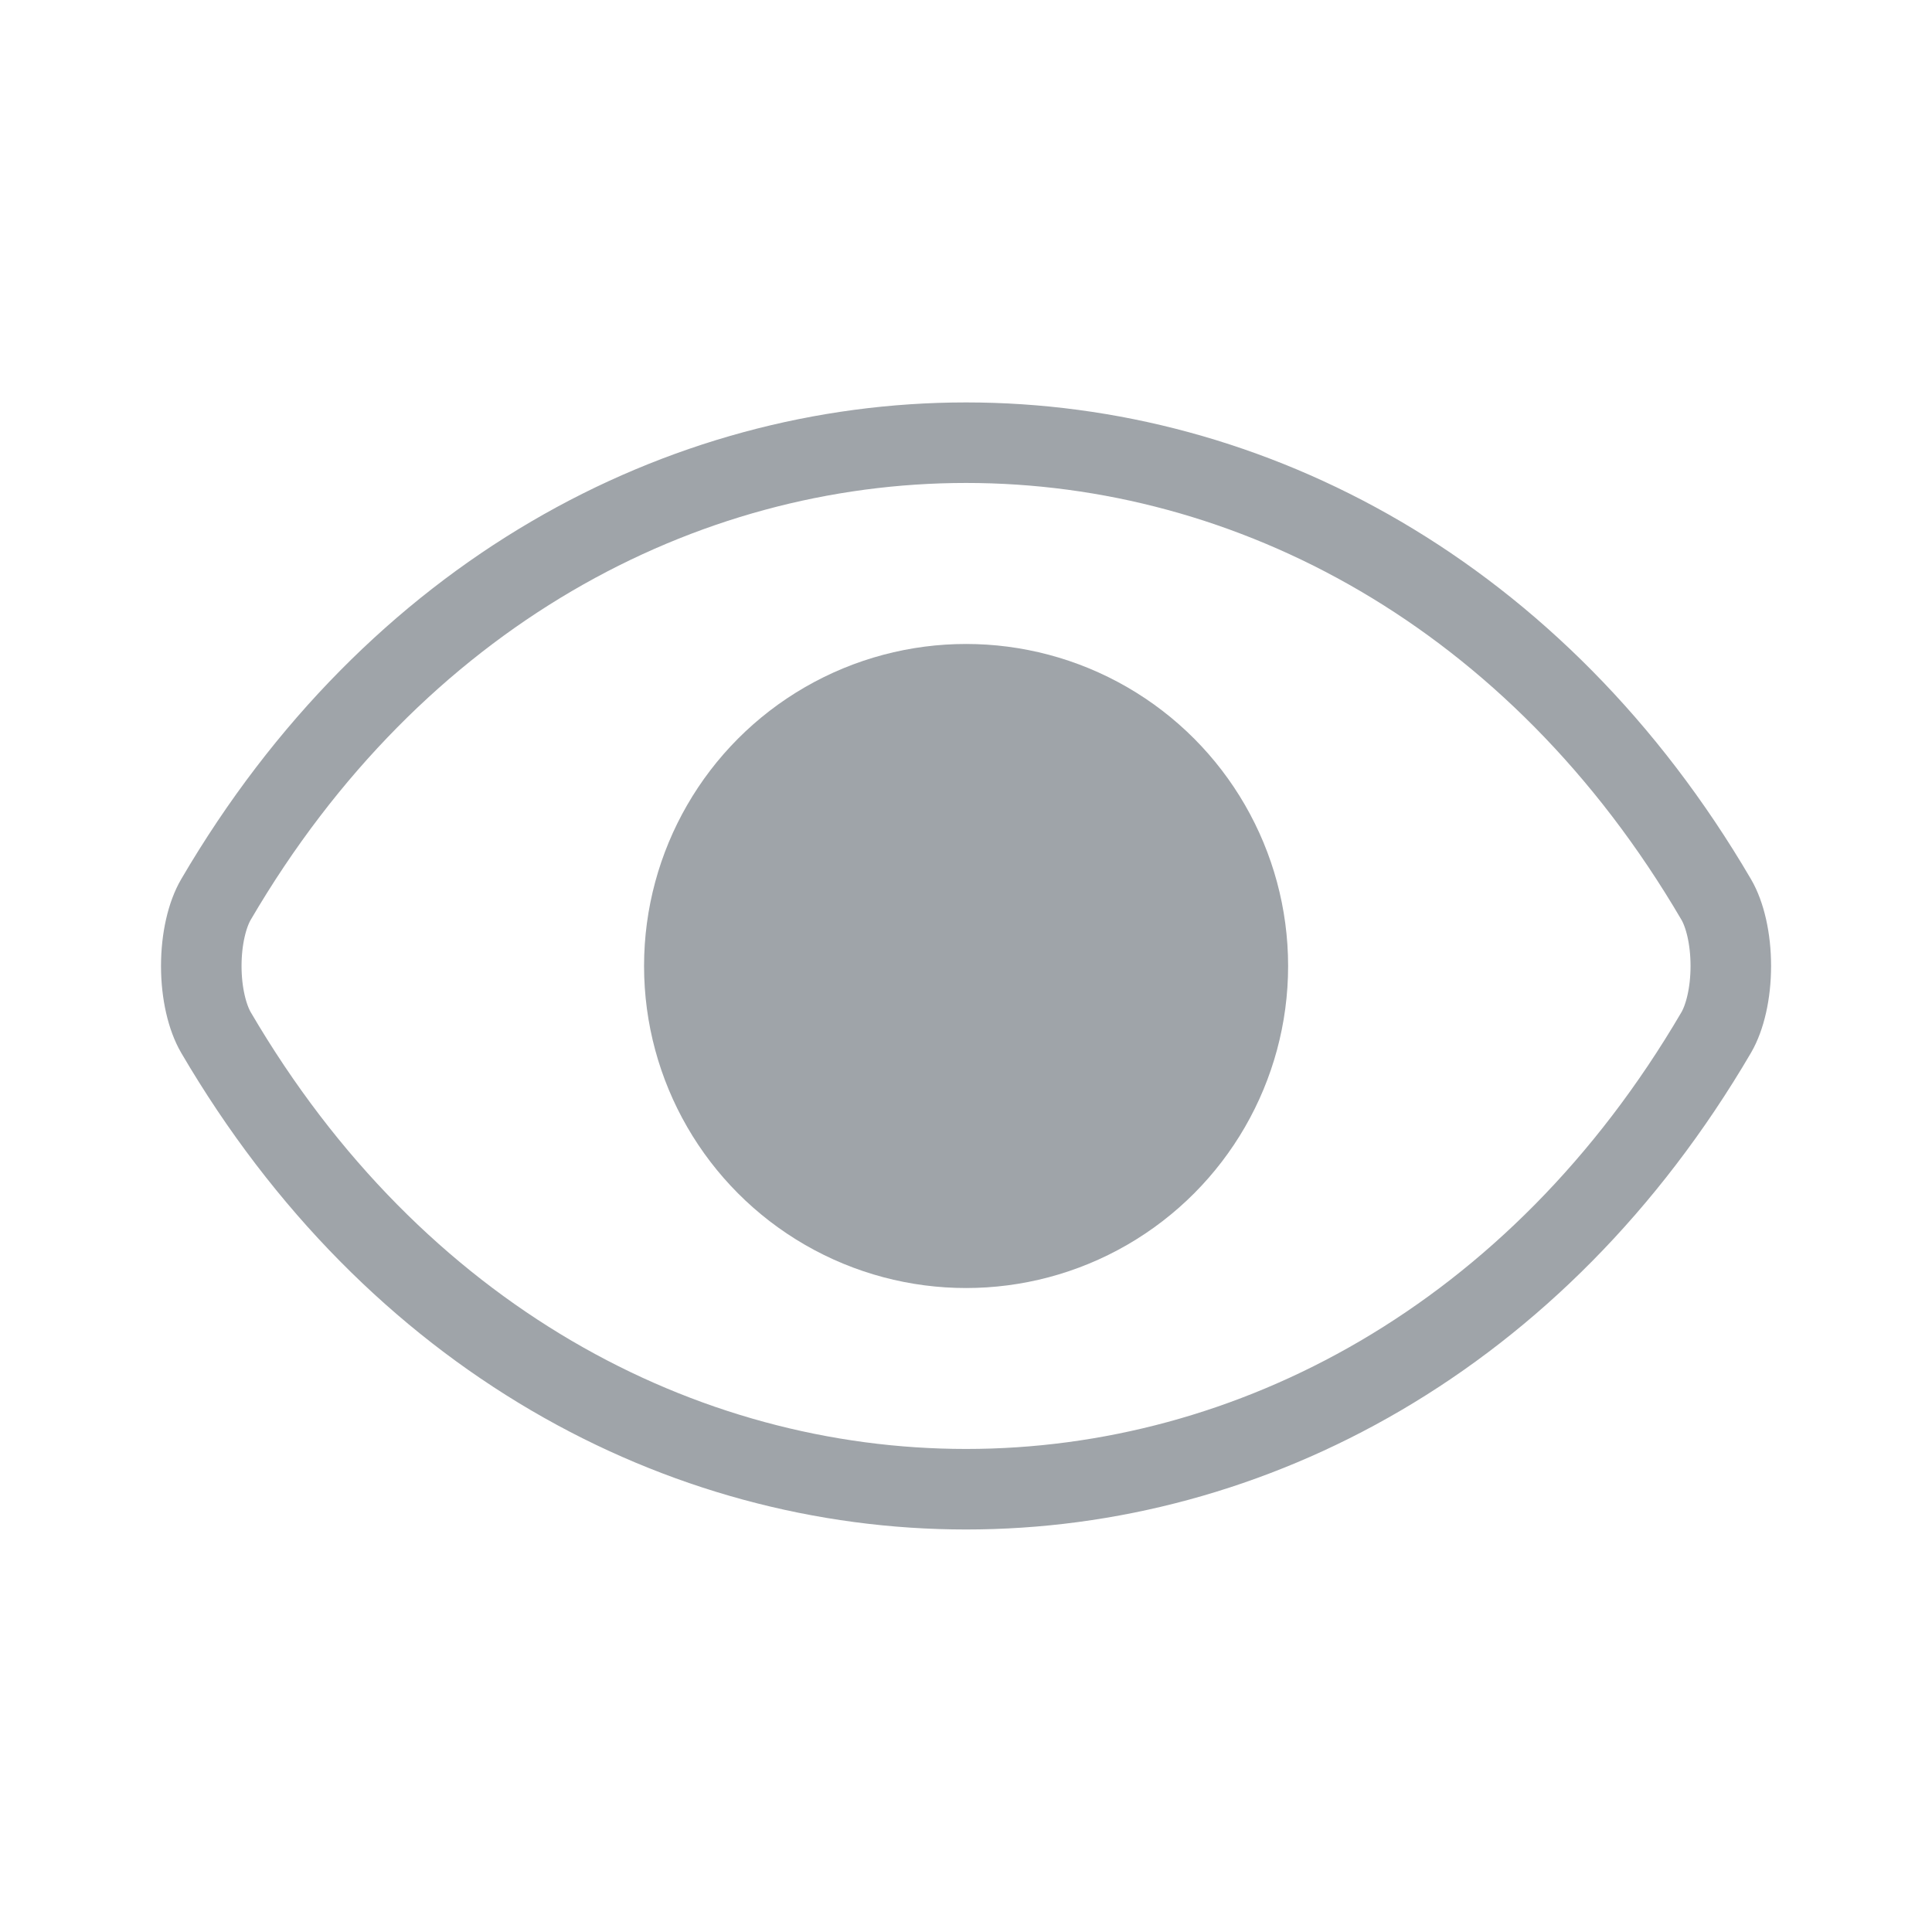 <svg width="22" height="22" viewBox="0 0 22 22" fill="none" xmlns="http://www.w3.org/2000/svg">
<path d="M19.543 10.243C19.642 10.412 19.709 10.688 19.709 11C19.709 11.311 19.642 11.587 19.543 11.757C17.504 15.241 14.241 16.958 11.001 16.958C7.76 16.958 4.497 15.241 2.459 11.757C2.36 11.587 2.292 11.311 2.292 11C2.292 10.688 2.36 10.412 2.459 10.243C4.497 6.759 7.76 5.041 11.001 5.041C14.241 5.041 17.504 6.759 19.543 10.243Z" stroke="#9FA4A9" stroke-width="0.917"/>
<circle cx="11.001" cy="11" r="3.667" fill="#9FA4A9"/>
</svg>
